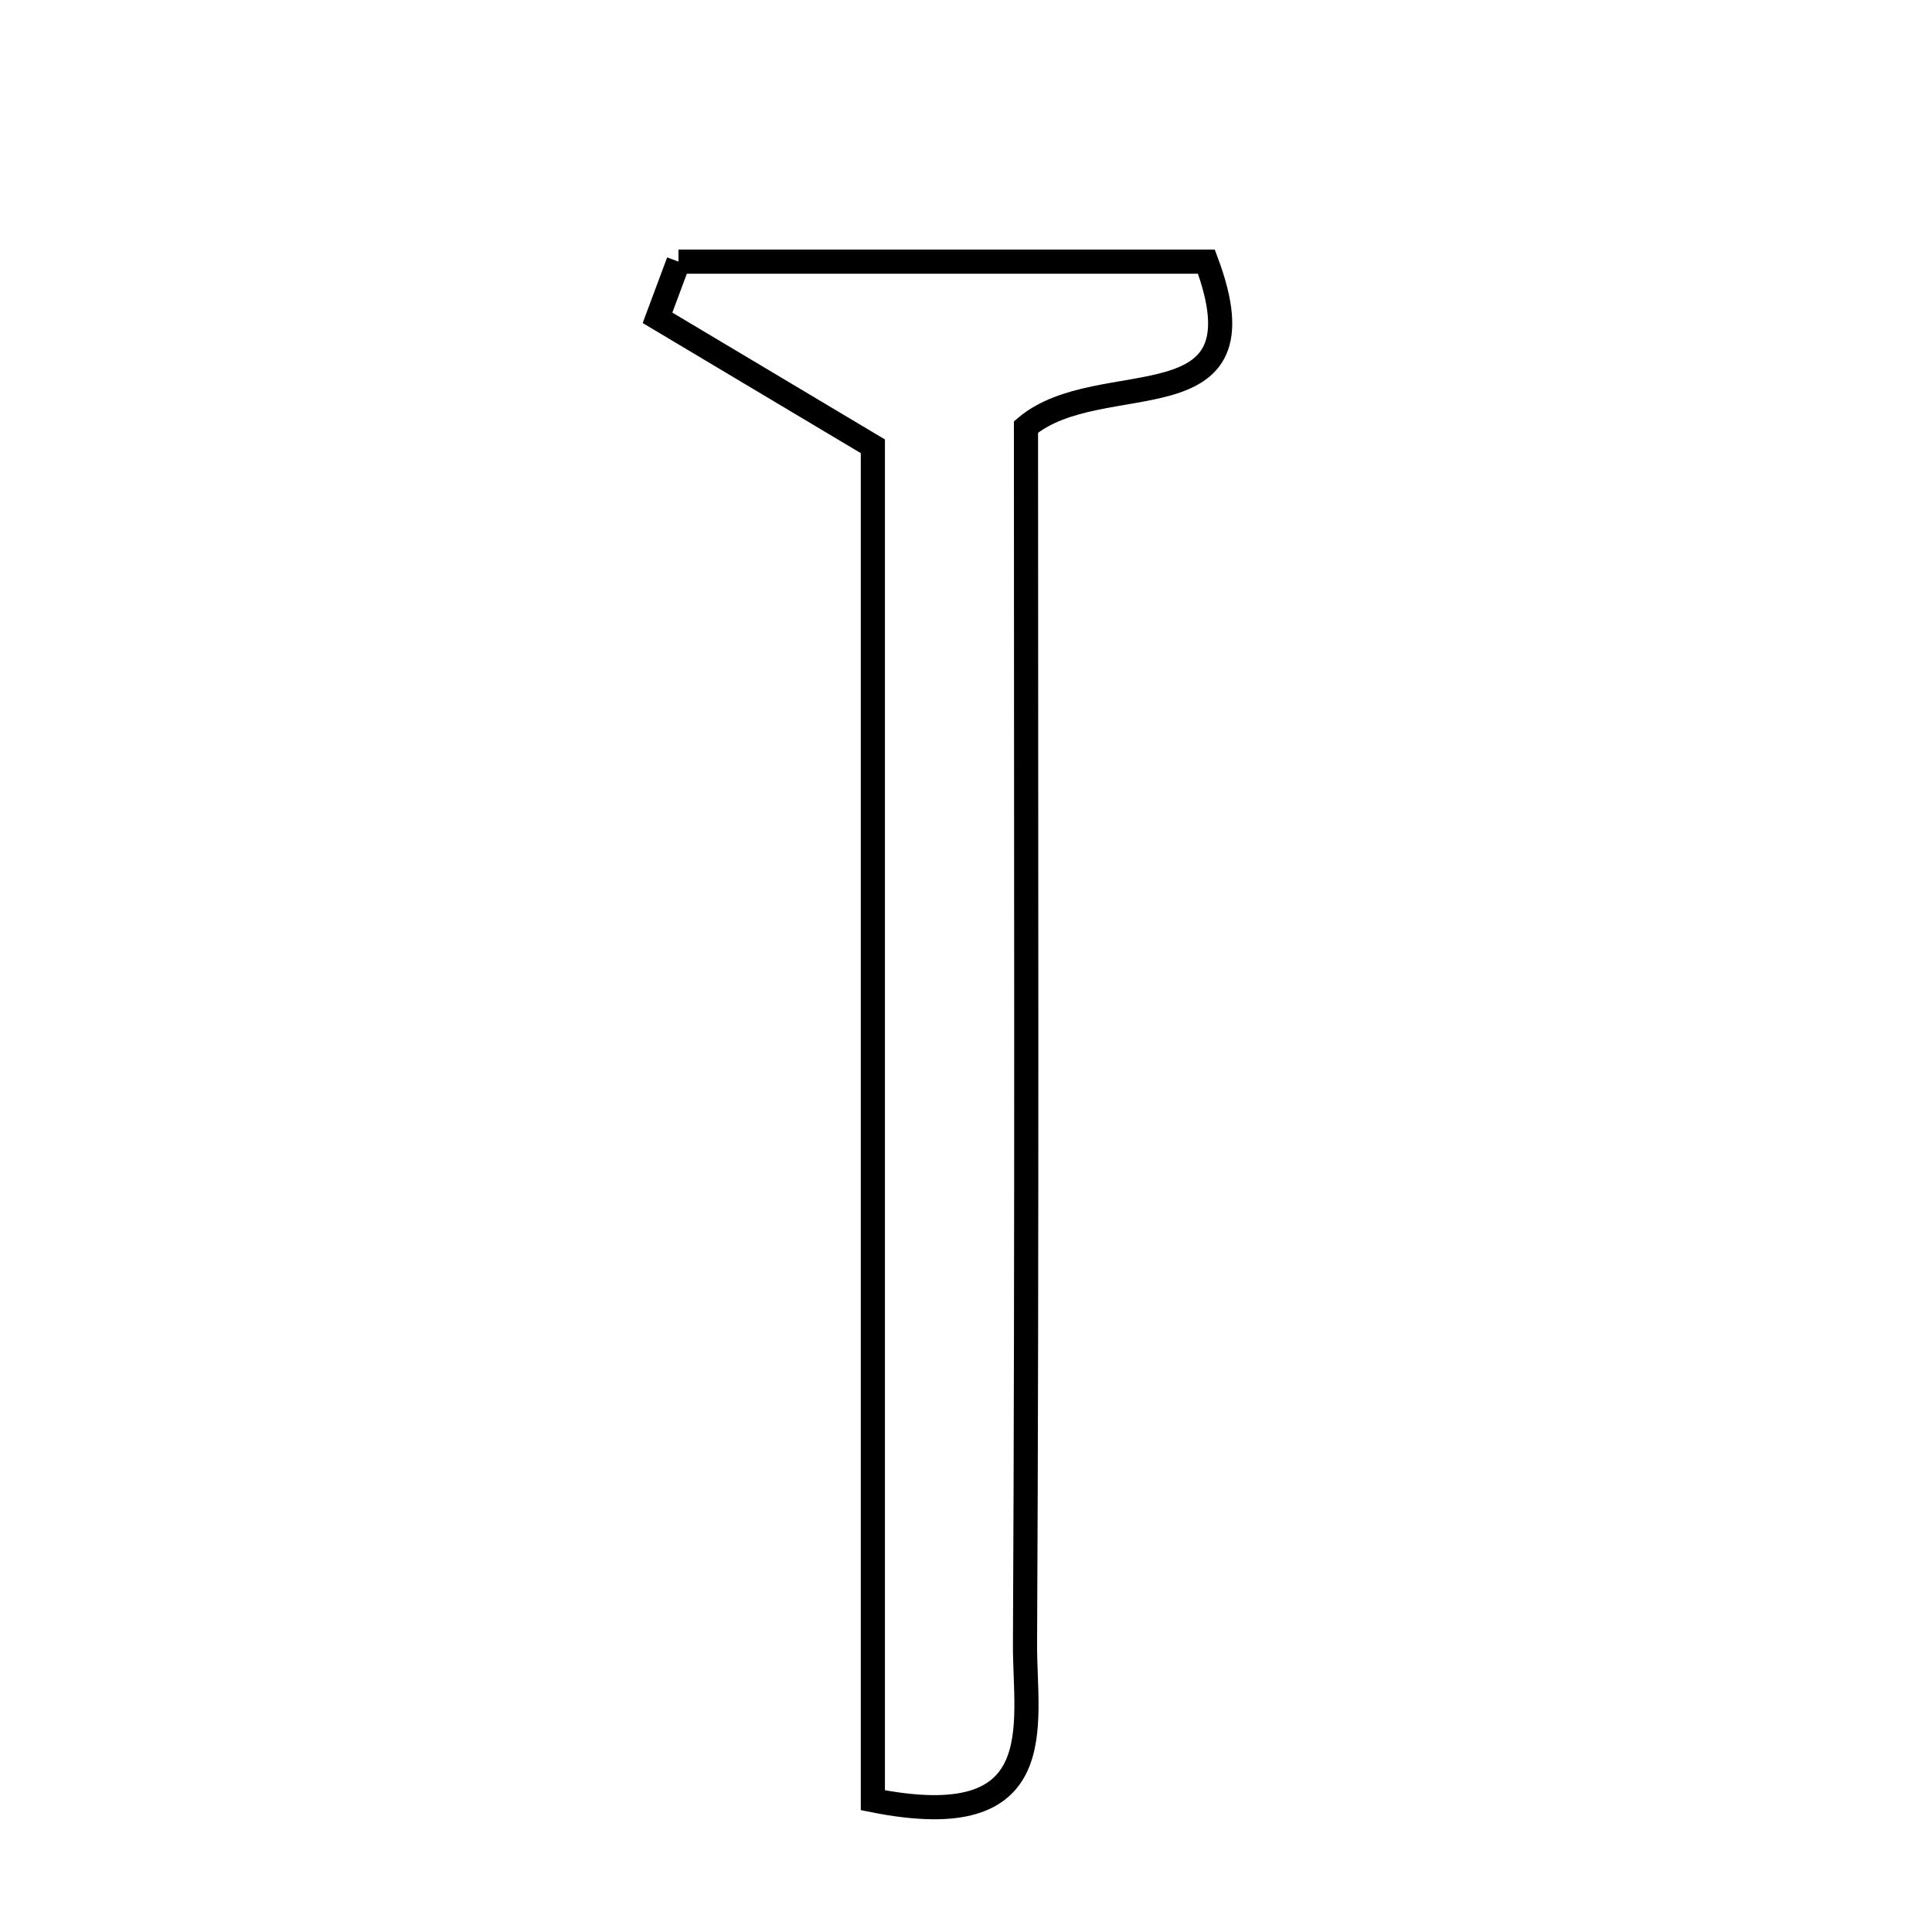 <svg xmlns="http://www.w3.org/2000/svg" viewBox="0.0 0.0 24.0 24.0" height="200px" width="200px"><path fill="none" stroke="black" stroke-width=".3" stroke-opacity="1.0"  filling="0" d="M8.428 3.25 C10.603 3.25 12.778 3.25 14.986 3.25 C15.768 5.338 13.674 4.521 12.745 5.304 C12.745 10.248 12.759 15.338 12.733 20.428 C12.728 21.422 13.086 22.812 10.843 22.363 C10.843 16.63 10.843 11.05 10.843 5.544 C9.842 4.946 9.005 4.447 8.168 3.948 C8.255 3.715 8.341 3.483 8.428 3.25"></path></svg>